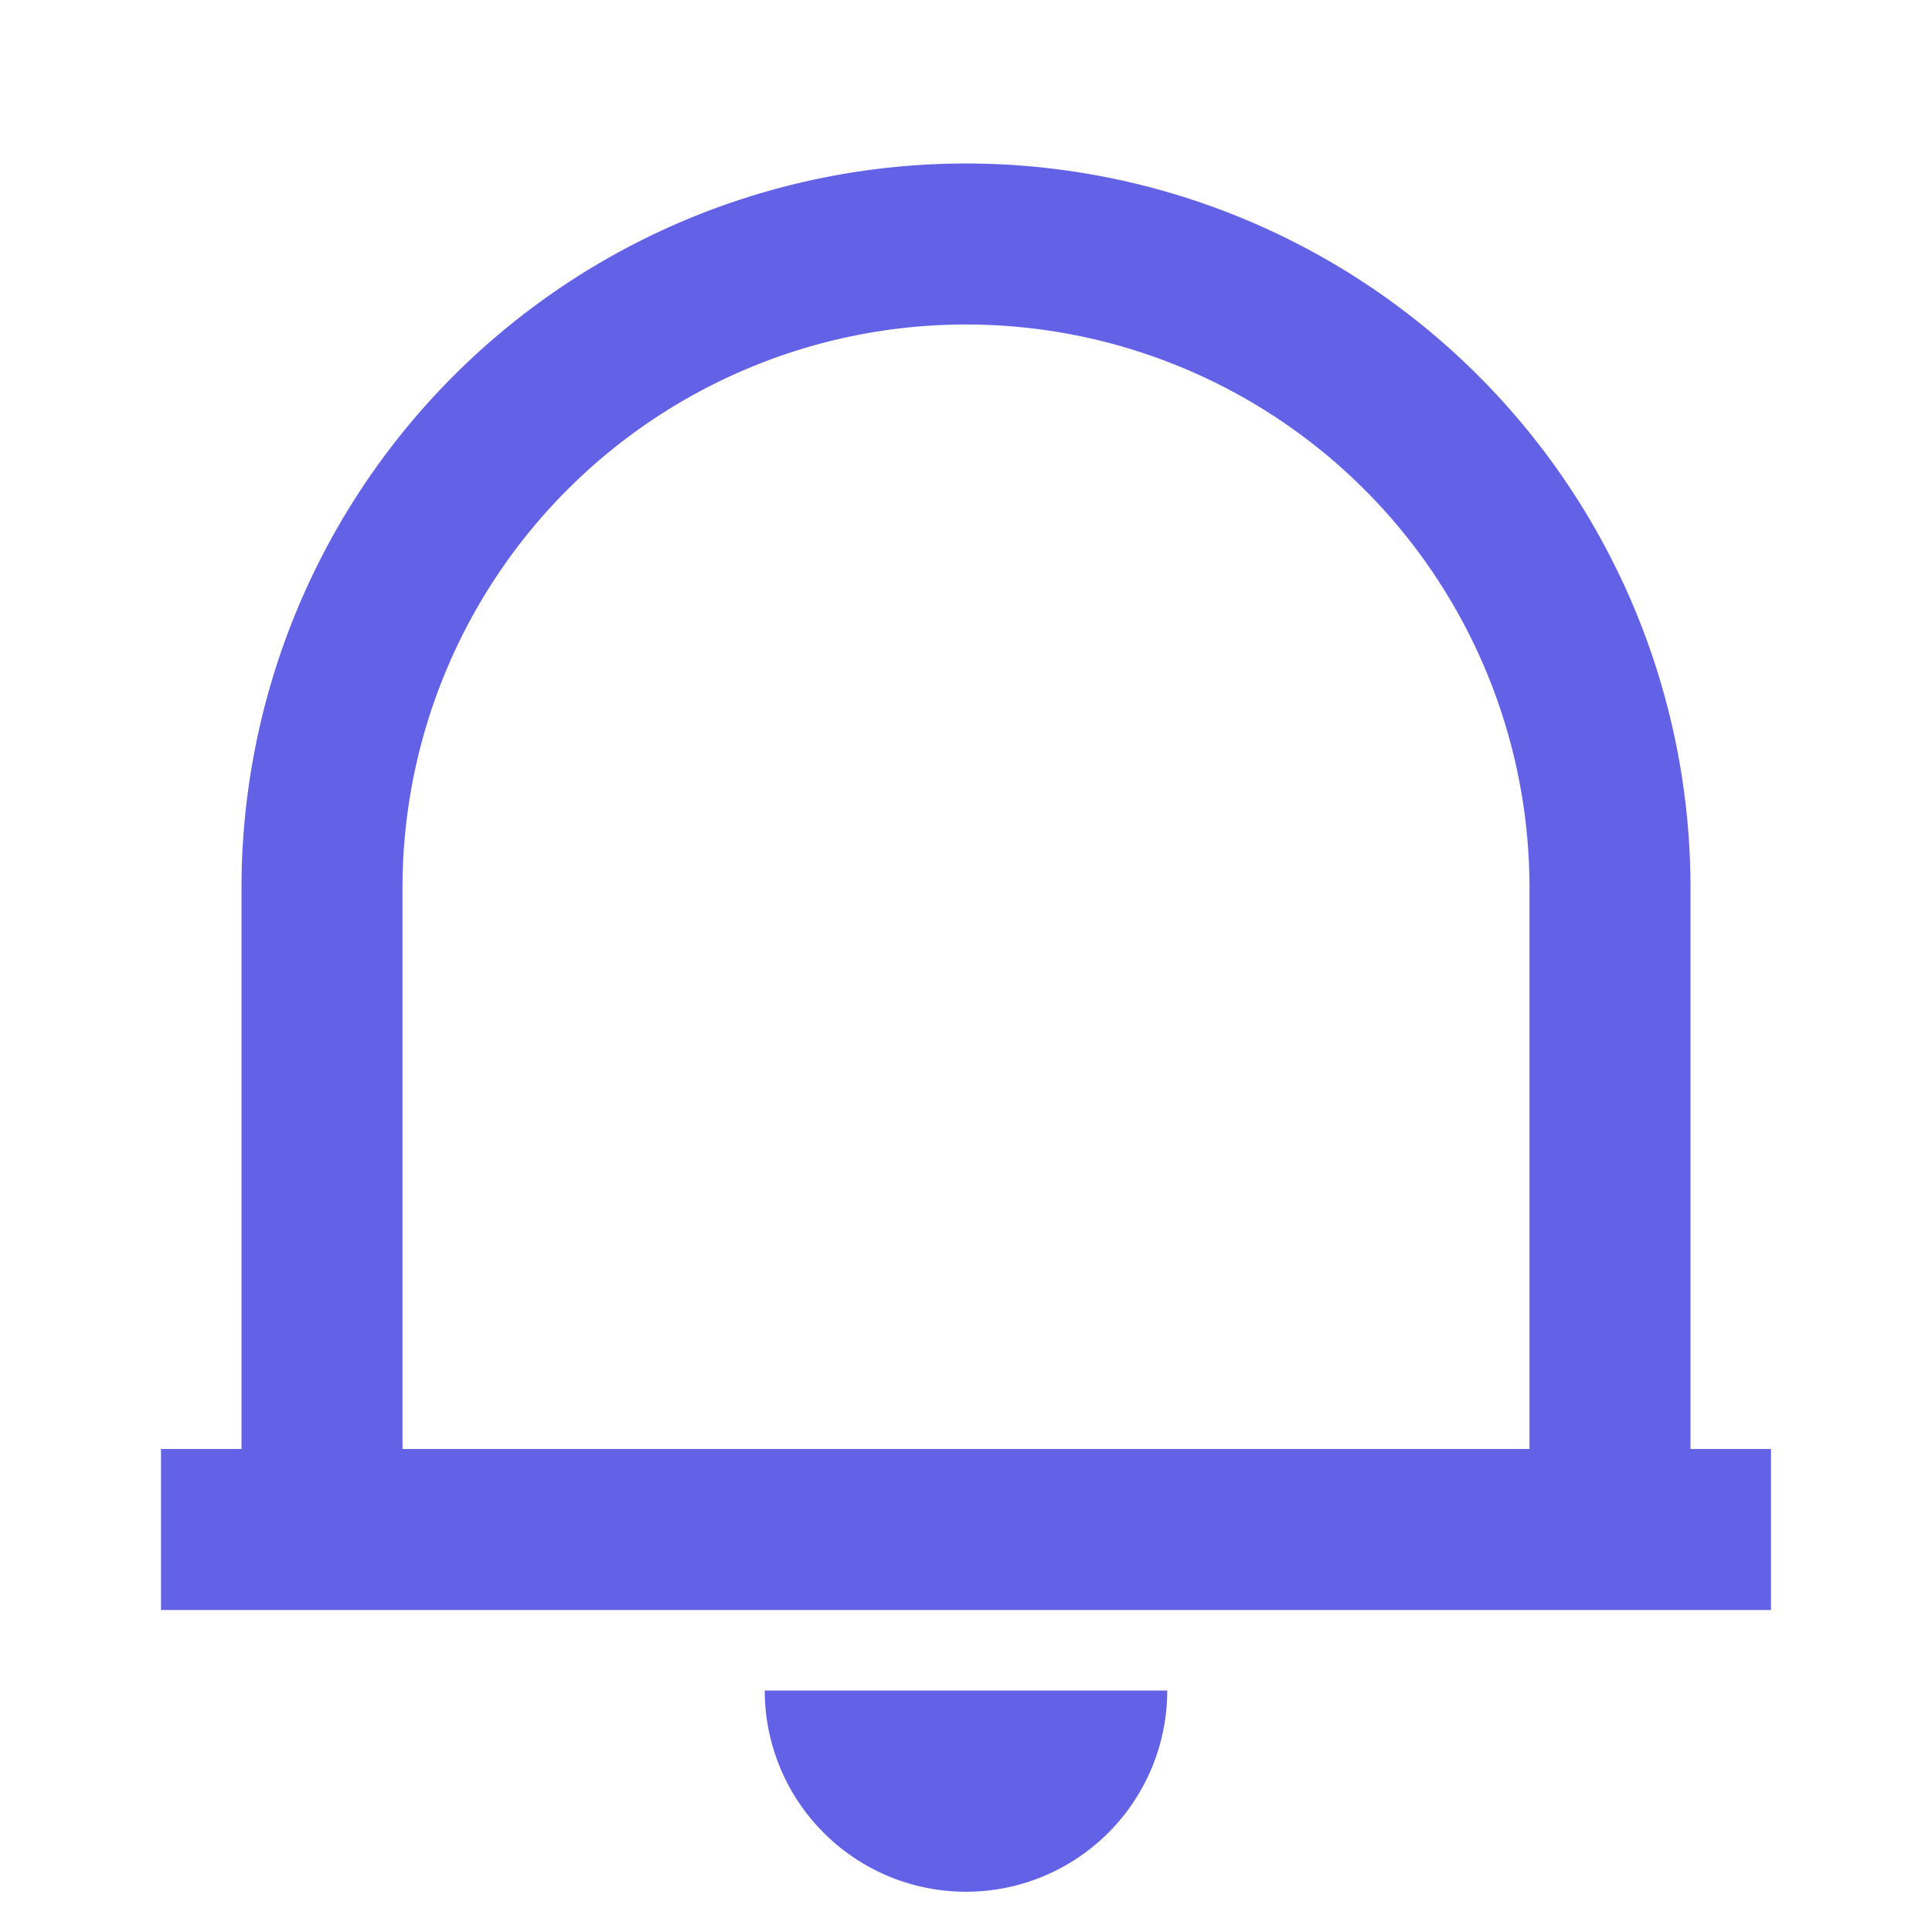 <svg id="Group_17924" data-name="Group 17924" xmlns="http://www.w3.org/2000/svg" width="24" height="24" viewBox="0 0 24 24">
  <path id="Path_7" data-name="Path 7" d="M0,0H24V24H0Z" fill="none"/>
  <path id="Path_8" data-name="Path 8" d="M22,20H2V18H3V11.031a9,9,0,1,1,18,0V18h1ZM5,18H19V11.031a7,7,0,1,0-14,0Zm4.5,3h5a2.5,2.5,0,1,1-5,0Z" fill="#6362e7"/>
</svg>
